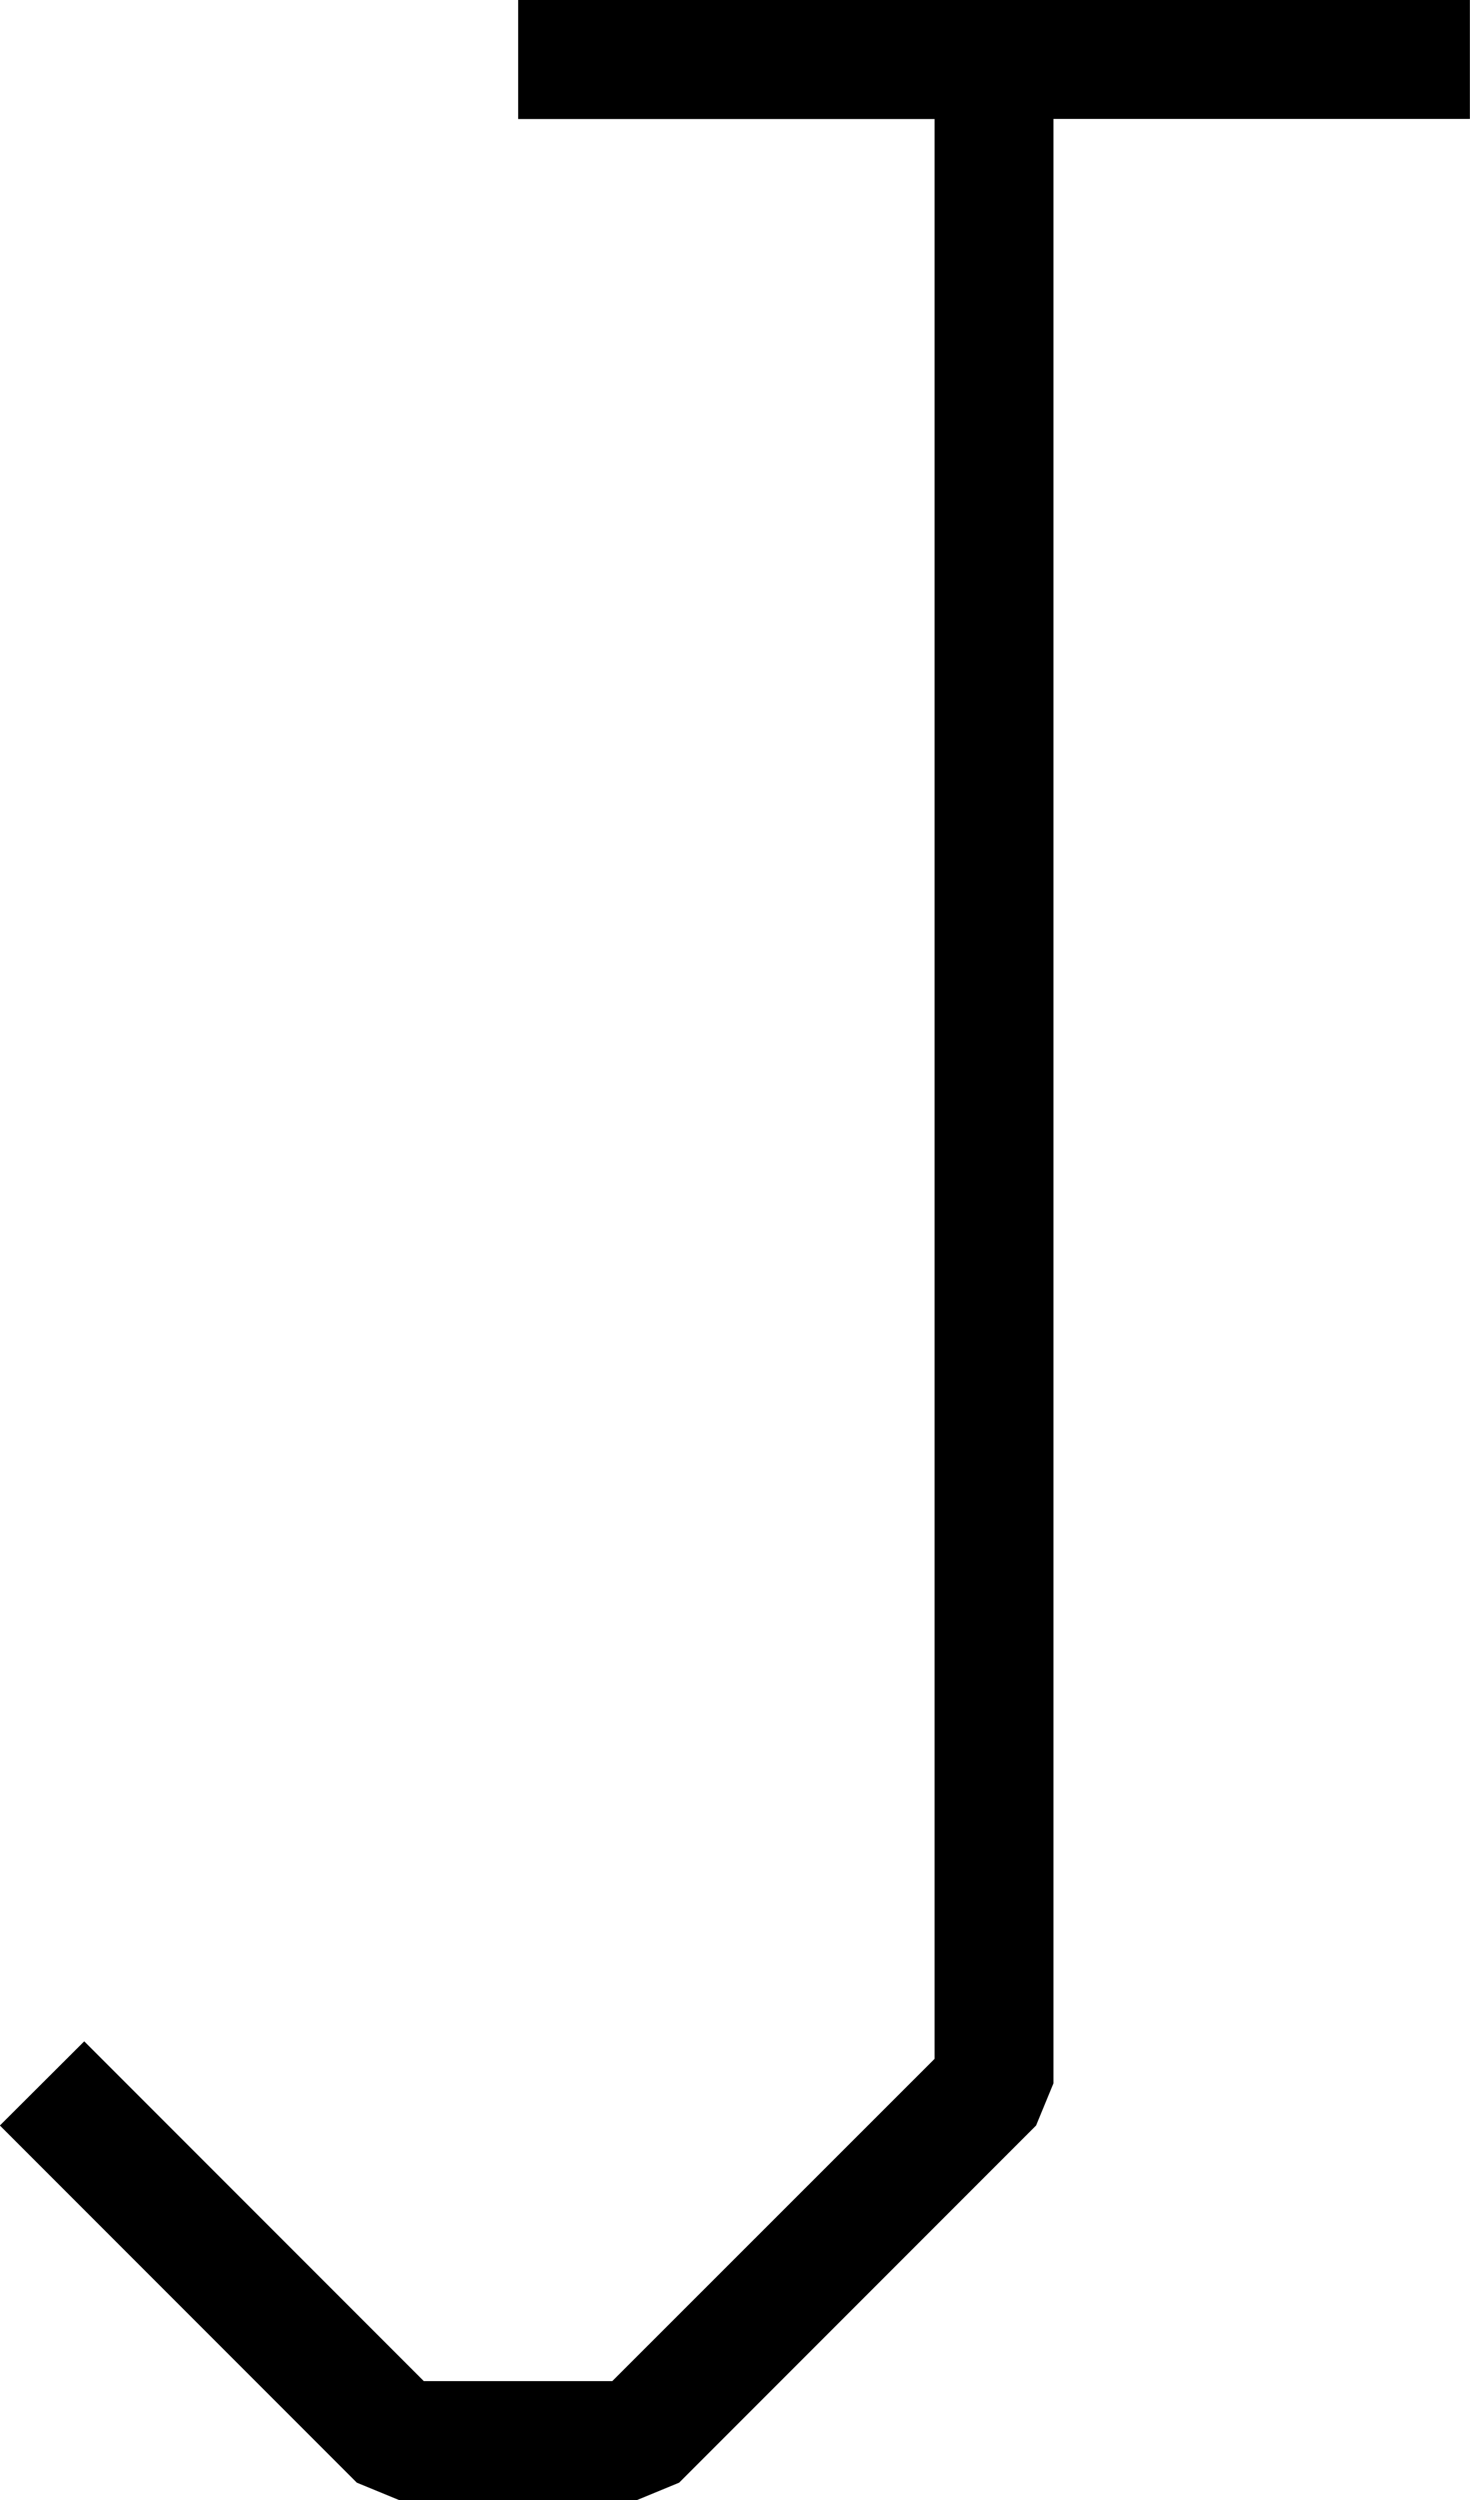 <?xml version="1.0" encoding="UTF-8"?>
<svg width="12.355" height="21" fill="none" version="1.1" viewBox="0 0 12.355 21" xmlns="http://www.w3.org/2000/svg">
    <path d="m4.355 0v1h3.5v16.293l-2.709 2.707h-1.584l-2.854-2.854-0.709 0.707 3 3 0.355 0.146h2l0.354-0.146 3-3 0.146-0.354v-16.5h3.5v-1z" fill="#000"/>
</svg>
